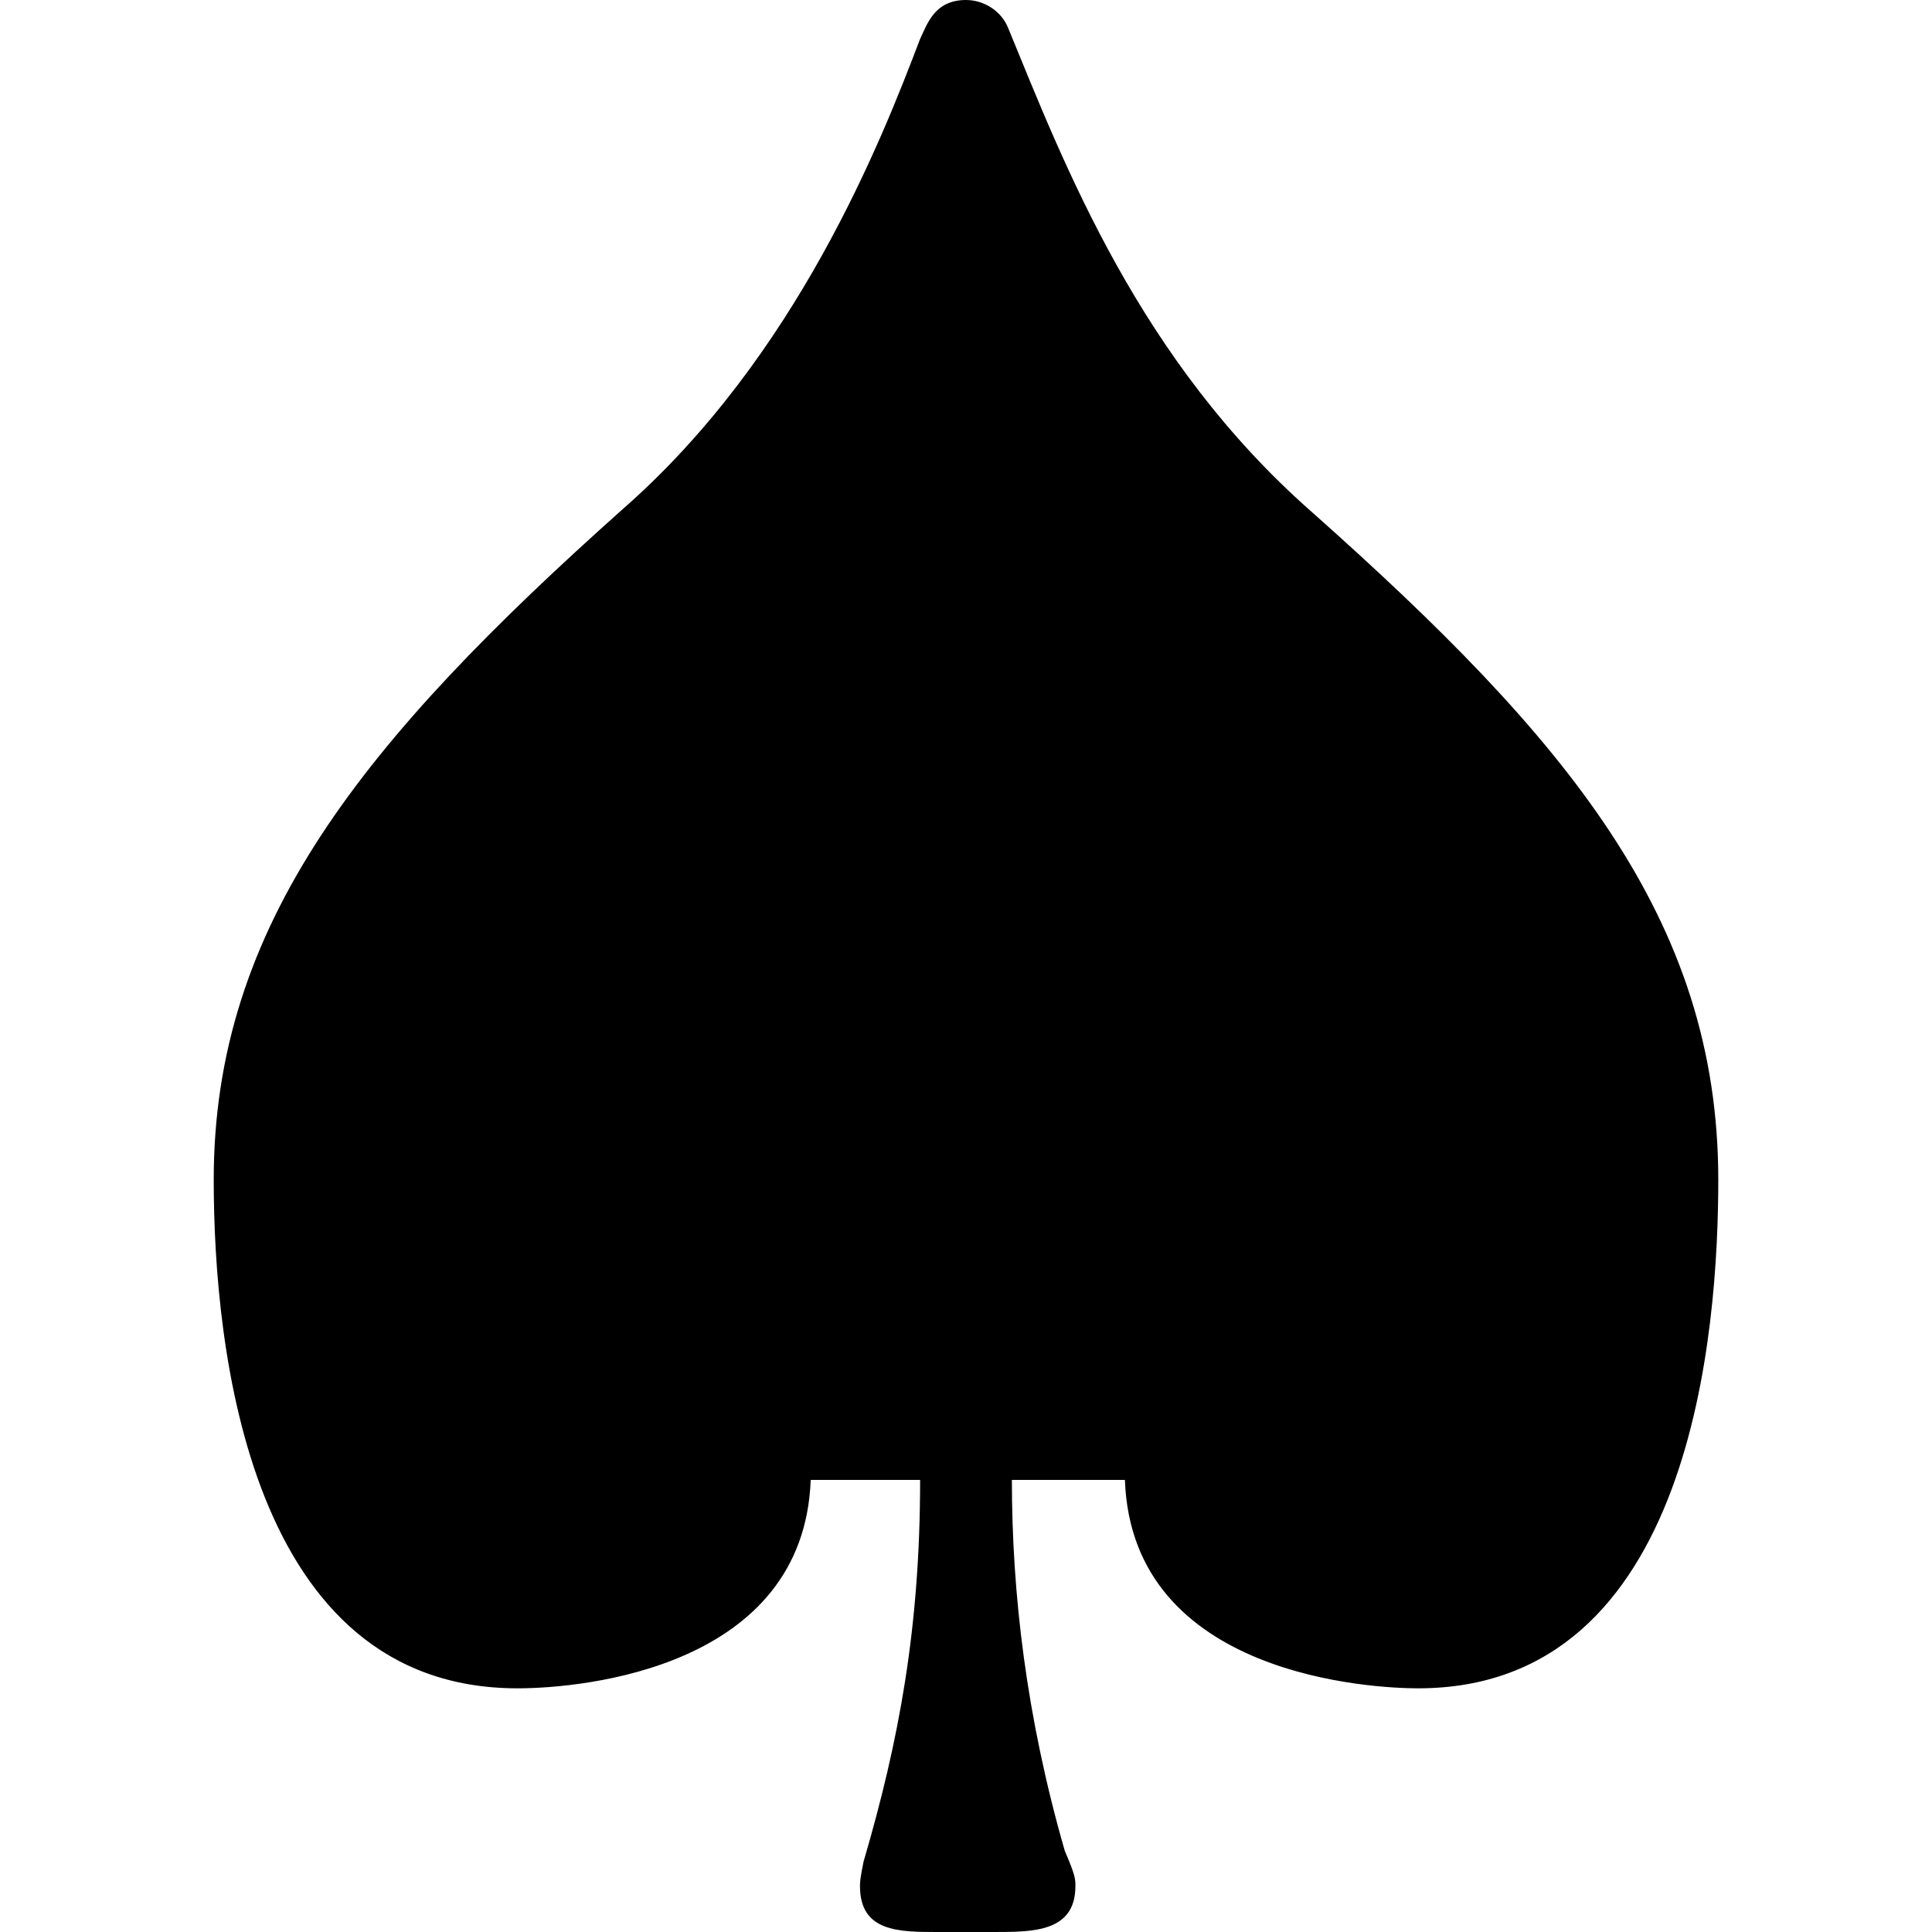 <?xml version="1.0" encoding="UTF-8" standalone="no"?>
<svg
   xmlns:dc="http://purl.org/dc/elements/1.1/"
   xmlns:cc="http://creativecommons.org/ns#"
   xmlns:rdf="http://www.w3.org/1999/02/22-rdf-syntax-ns#"
   xmlns:svg="http://www.w3.org/2000/svg"
   xmlns="http://www.w3.org/2000/svg"
   xmlns:xlink="http://www.w3.org/1999/xlink"
   xmlns:sodipodi="http://sodipodi.sourceforge.net/DTD/sodipodi-0.dtd"
   xmlns:inkscape="http://www.inkscape.org/namespaces/inkscape"
   sodipodi:docname="temp.svg"
   id="svg17"
   version="1.1"
   viewBox="0 0 6.656 8.547"
   height="64px"
   width="64px">
  <sodipodi:namedview
     id="namedview19"
     inkscape:window-height="480"
     inkscape:window-width="640"
     inkscape:pageshadow="2"
     inkscape:pageopacity="0"
     guidetolerance="10"
     gridtolerance="10"
     objecttolerance="10"
     borderopacity="1"
     bordercolor="#666666"
     pagecolor="#ffffff" />
  <defs
     id="defs10">
    <g
       id="g8">
      <symbol
         id="glyph0-0"
         overflow="visible">
        <path
           id="path2"
           d=""
           style="stroke:none" />
      </symbol>
      <symbol
         id="glyph0-1"
         overflow="visible">
        <path
           id="path5"
           d="m 4,1.297 c 0.172,0 0.359,0 0.359,-0.203 0,-0.031 0,-0.047 -0.047,-0.156 C 4.141,0.344 4.078,-0.203 4.078,-0.703 h 0.5 C 4.609,0.172 5.688,0.219 5.875,0.219 c 1.219,0 1.328,-1.594 1.328,-2.25 0,-1.156 -0.672,-1.953 -1.797,-2.953 C 4.641,-5.656 4.312,-6.516 4.062,-7.125 4.031,-7.203 3.953,-7.25 3.875,-7.25 3.734,-7.25 3.703,-7.141 3.672,-7.078 3.5,-6.625 3.125,-5.672 2.359,-5 c -1.156,1.031 -1.812,1.844 -1.812,2.969 0,0.75 0.156,2.25 1.344,2.25 0.297,0 1.266,-0.094 1.297,-0.922 h 0.484 c 0,0.656 -0.094,1.156 -0.25,1.688 C 3.406,1.062 3.406,1.078 3.406,1.094 c 0,0.203 0.172,0.203 0.344,0.203 z m 0,0"
           style="stroke:none" />
      </symbol>
    </g>
  </defs>
  <g
     transform="translate(-149.259,-127.515)"
     id="surface1">
    <g
       id="g14"
       style="fill:#000000;fill-opacity:1">
      <use
         height="100%"
         width="100%"
         id="use12"
         y="134.765"
         x="148.712"
         xlink:href="#glyph0-1" />
    </g>
  </g>
</svg>
